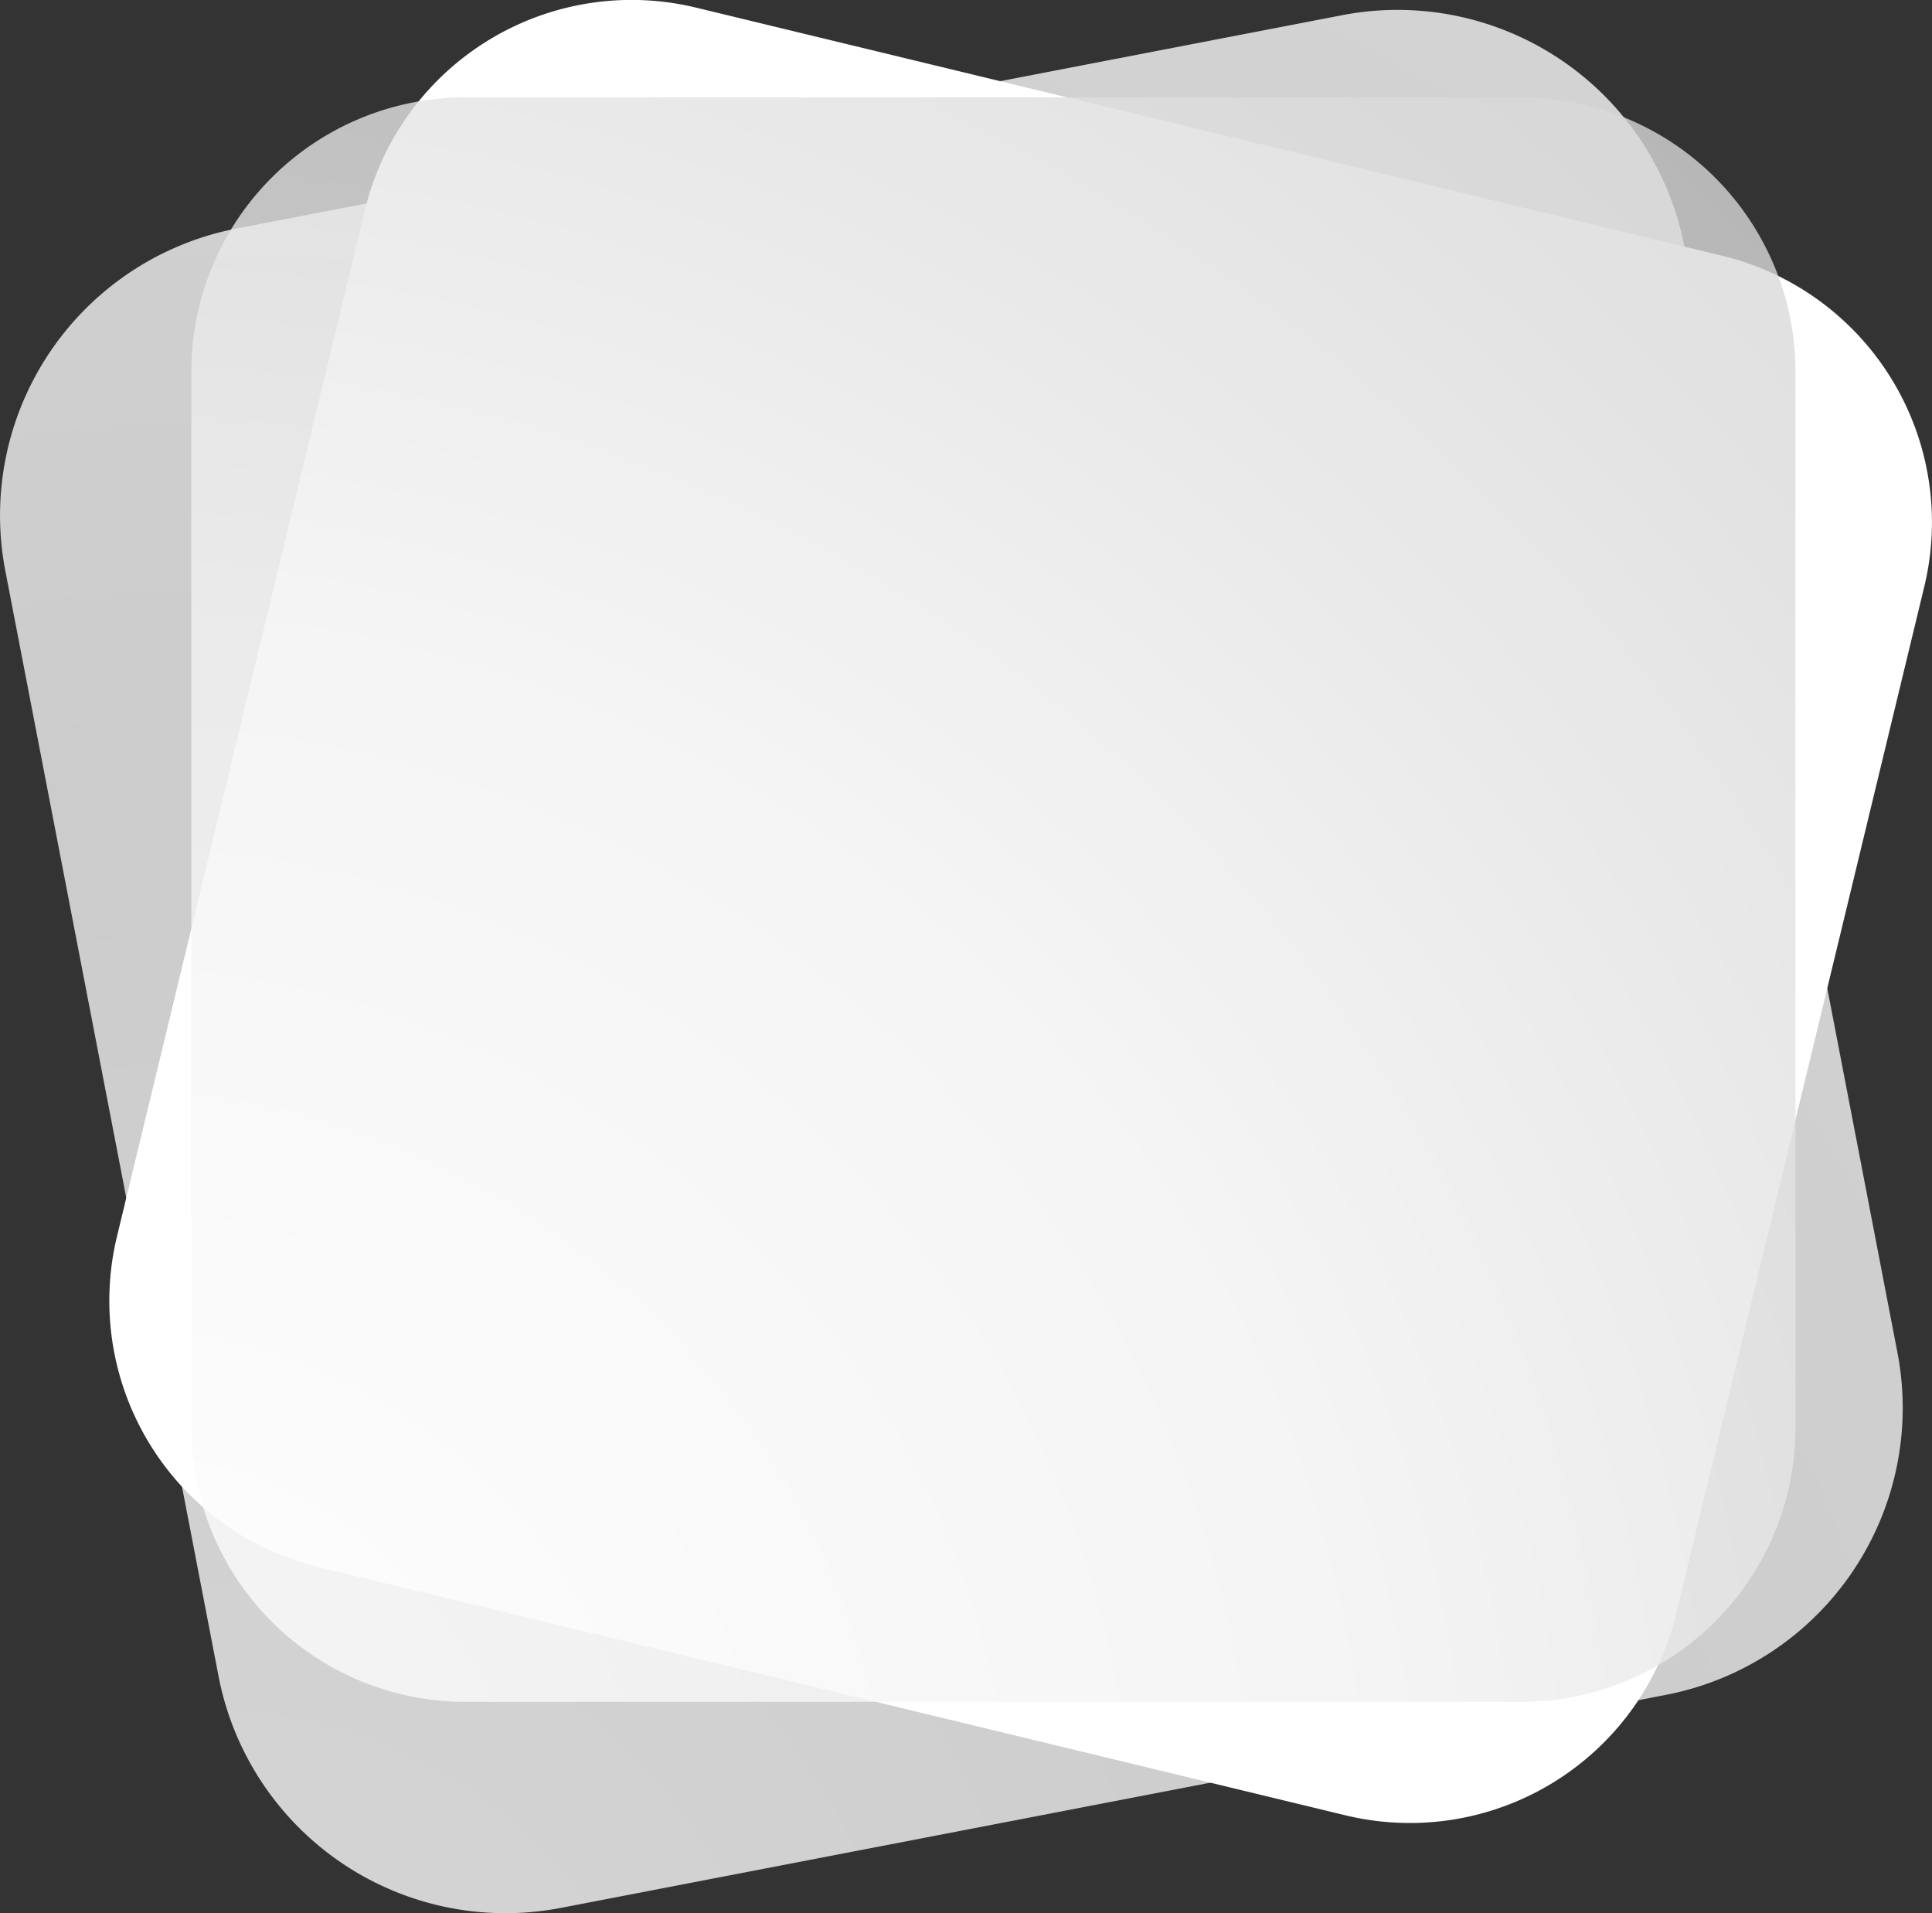 <svg xmlns="http://www.w3.org/2000/svg" xmlns:xlink="http://www.w3.org/1999/xlink" viewBox="0 0 254.96 252.44"><rect x="0" y="0" width="254.96" height="252.44" fill="#333333" stroke="none"/><defs><style>.cls-1,.cls-3{opacity:0.8;}.cls-1{fill:url(#radial-gradient);}.cls-2{fill:url(#linear-gradient);}.cls-3{fill:url(#radial-gradient-2);}</style><radialGradient id="radial-gradient" cx="-0.99" cy="263.61" r="394.37" gradientTransform="translate(-20.23 26.39) rotate(-10.91)" gradientUnits="userSpaceOnUse"><stop offset="0" stop-color="#fff"/><stop offset="0.45" stop-color="#f2f2f2"/><stop offset="0.51" stop-color="#f4f4f4"/><stop offset="1" stop-color="#fff"/></radialGradient><linearGradient id="linear-gradient" x1="14.42" y1="120.27" x2="254.96" y2="120.27" gradientUnits="userSpaceOnUse"><stop offset="0" stop-color="#fff"/><stop offset="1" stop-color="#fff"/></linearGradient><radialGradient id="radial-gradient-2" cx="13.72" cy="247.53" r="369.93" gradientUnits="userSpaceOnUse"><stop offset="0" stop-color="#fff"/><stop offset="0.45" stop-color="#f2f2f2"/><stop offset="0.76" stop-color="#dcdcdc"/><stop offset="1" stop-color="#d1d1d1"/></radialGradient></defs><title>Asset 1</title><g id="Layer_2" data-name="Layer 2"><g id="OBJECTS"><path class="cls-1" d="M250.4,178.47a38.56,38.56,0,0,1-30.57,45.16L74,251.74a38.56,38.56,0,0,1-45.16-30.58L.7,75.3A38.56,38.56,0,0,1,31.28,30.14L177.14,2A38.56,38.56,0,0,1,222.3,32.61Z"/><path class="cls-2" d="M221.21,212.86a36.16,36.16,0,0,1-43.66,26.66L42.1,206.79a36.17,36.17,0,0,1-26.66-43.66L48.17,27.69A36.18,36.18,0,0,1,91.83,1L227.28,33.75a36.17,36.17,0,0,1,26.66,43.66Z"/><path class="cls-3" d="M61.42,12.85H200.77A36.18,36.18,0,0,1,236.94,49V188.37a36.18,36.18,0,0,1-36.18,36.18H61.42a36.17,36.17,0,0,1-36.17-36.17V49A36.18,36.18,0,0,1,61.42,12.85Z"/></g></g></svg>